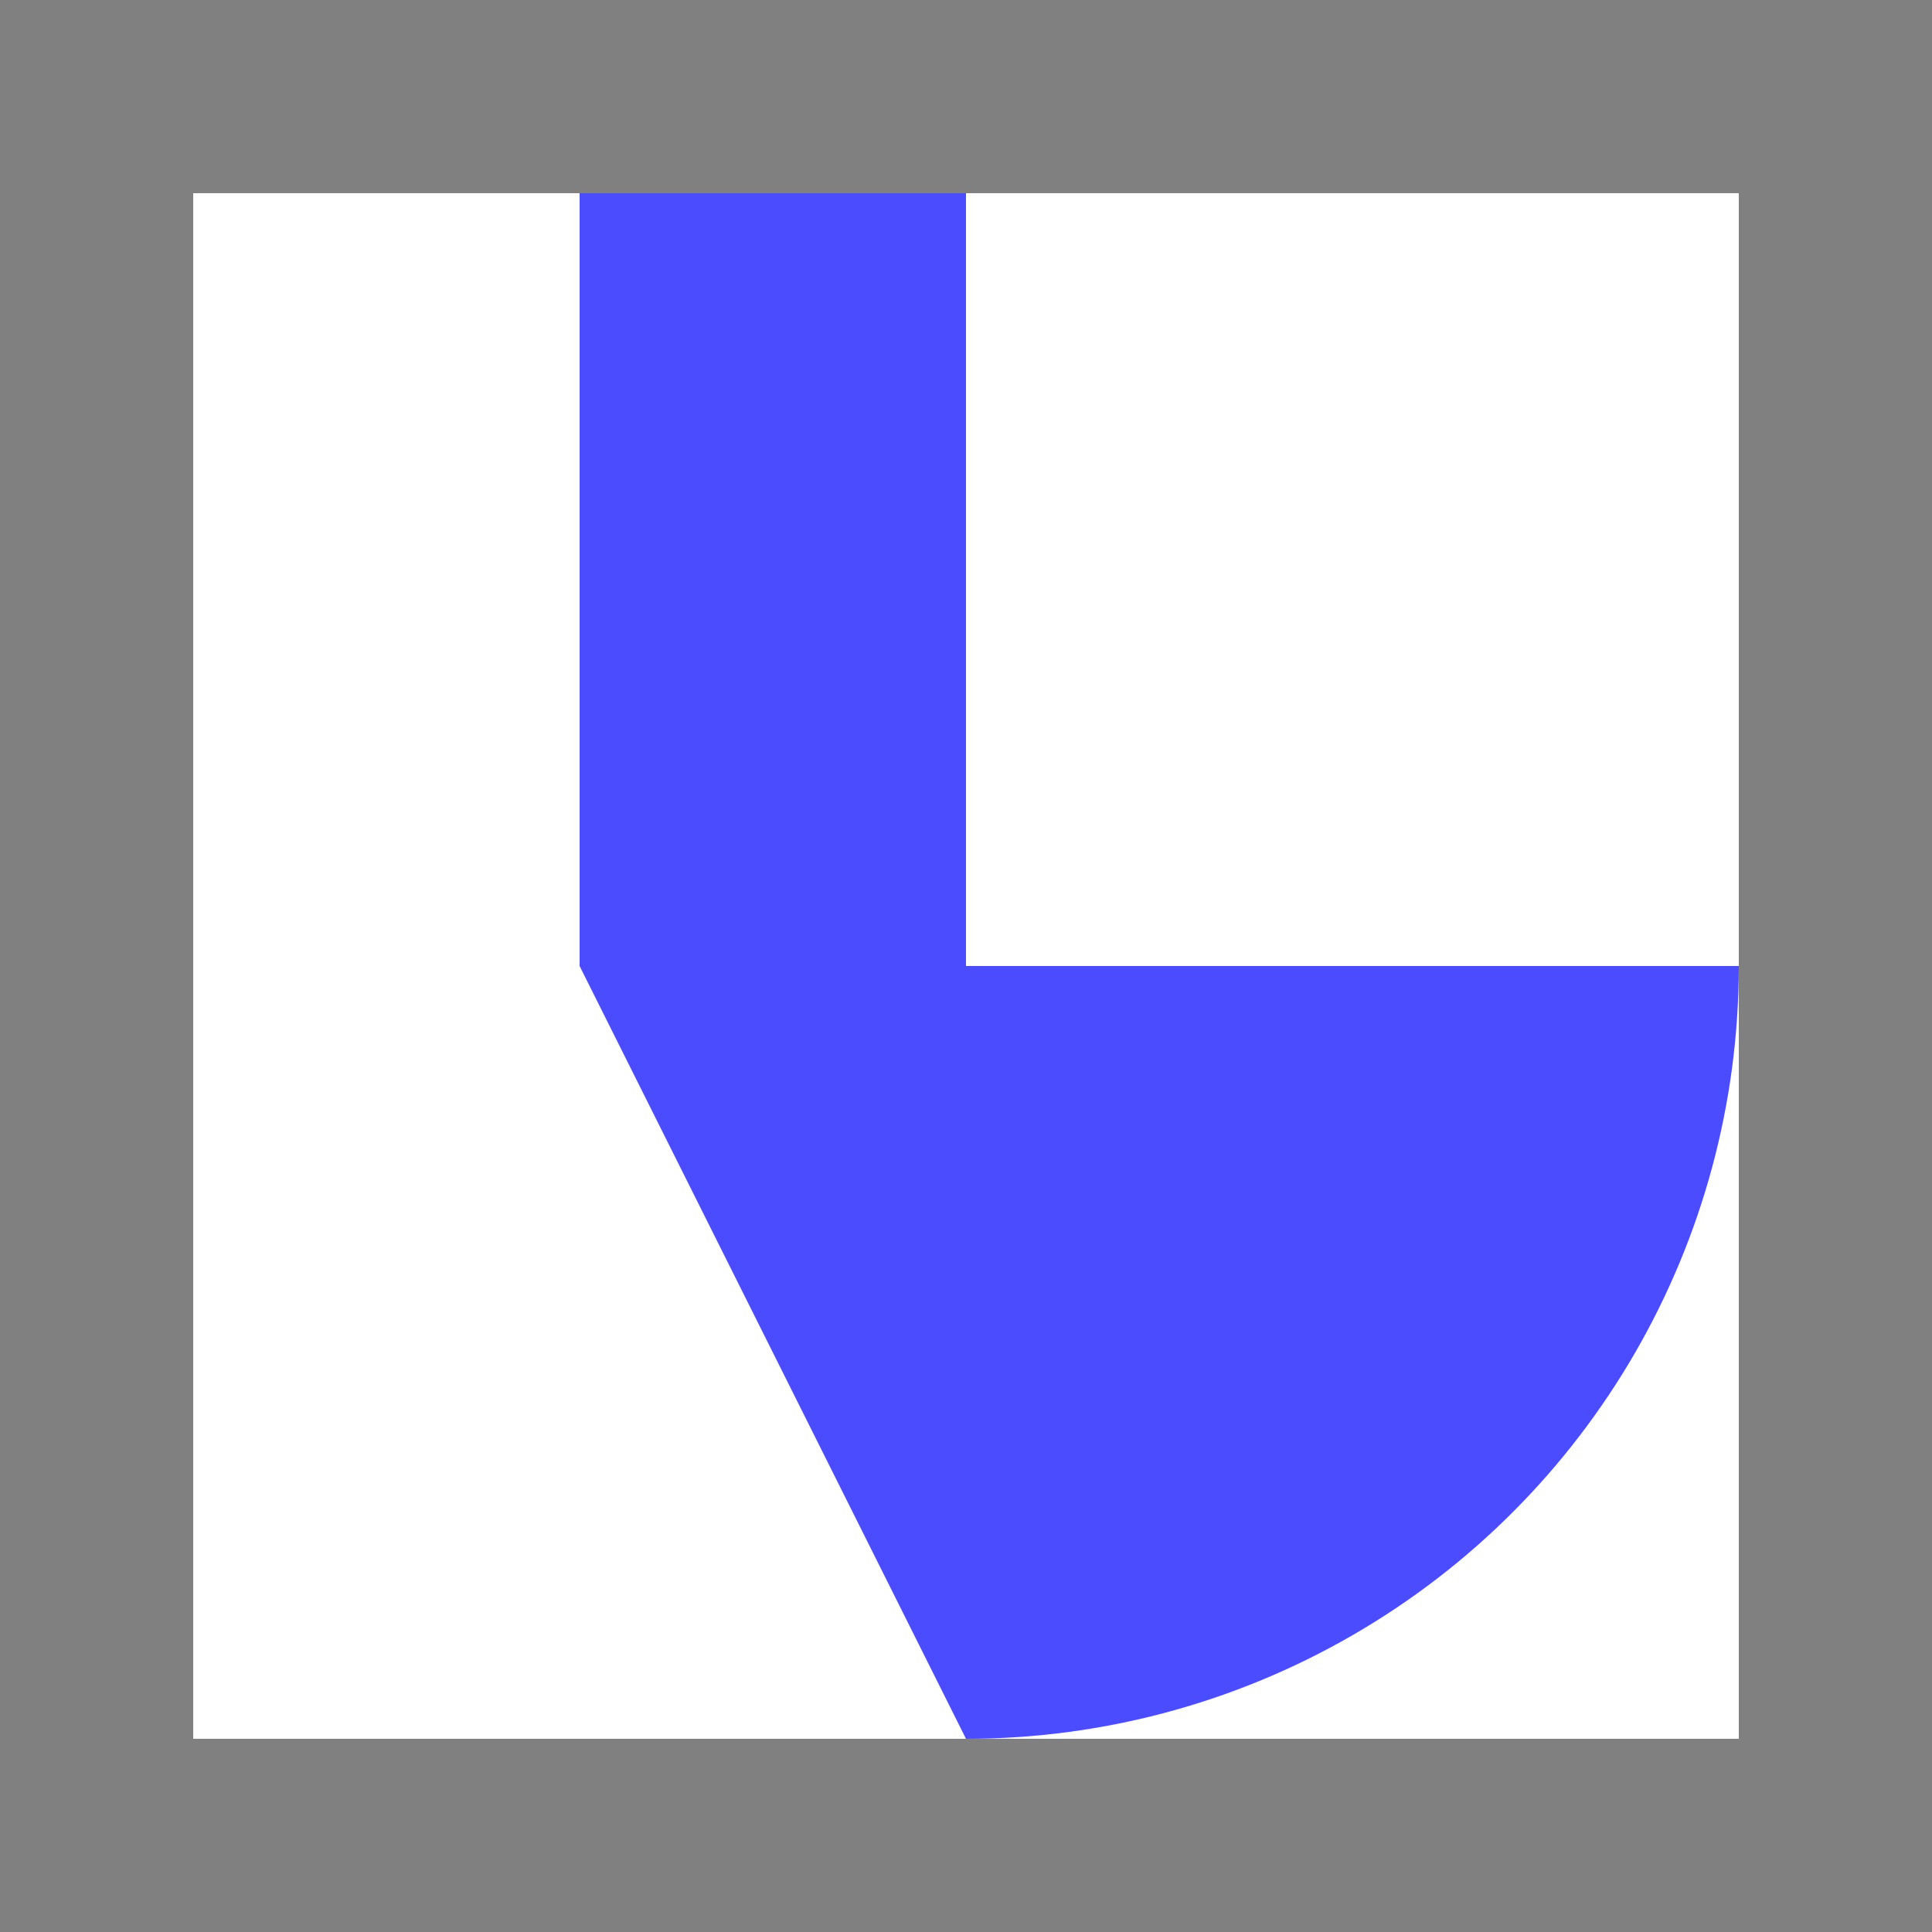 <svg version="1.1"
     viewBox="0 0 100 100"
     xmlns="http://www.w3.org/2000/svg" xmlns:xlink="http://www.w3.org/1999/xlink">

    <rect x="0" y="0" width="100" height="100" fill="#808080" stroke="none"/>

    <polygon points="10,10 90,10 90,90 10,90" fill="white"/>
    <circle cx="50%" cy="50%" r="40%" fill="blue" fill-opacity="0.7"/>
    <rect x="10" y="10" width="80%" height="40%" fill="white"/>
    <rect x="10" y="10" width="40%" height="80%" fill="white"/>
    <rect x="30%" y="10%" width="20%" height="40%" fill="blue" fill-opacity="0.7"/>
    <polygon points="30,50 50,90 50,50" fill="blue" fill-opacity="0.7"/>

<!--    <image xlink:href="graph.svg"/>-->
<!--    <image xlink:href="graph.svg" x="0" y="0" width="100" height="100"/>-->
</svg>